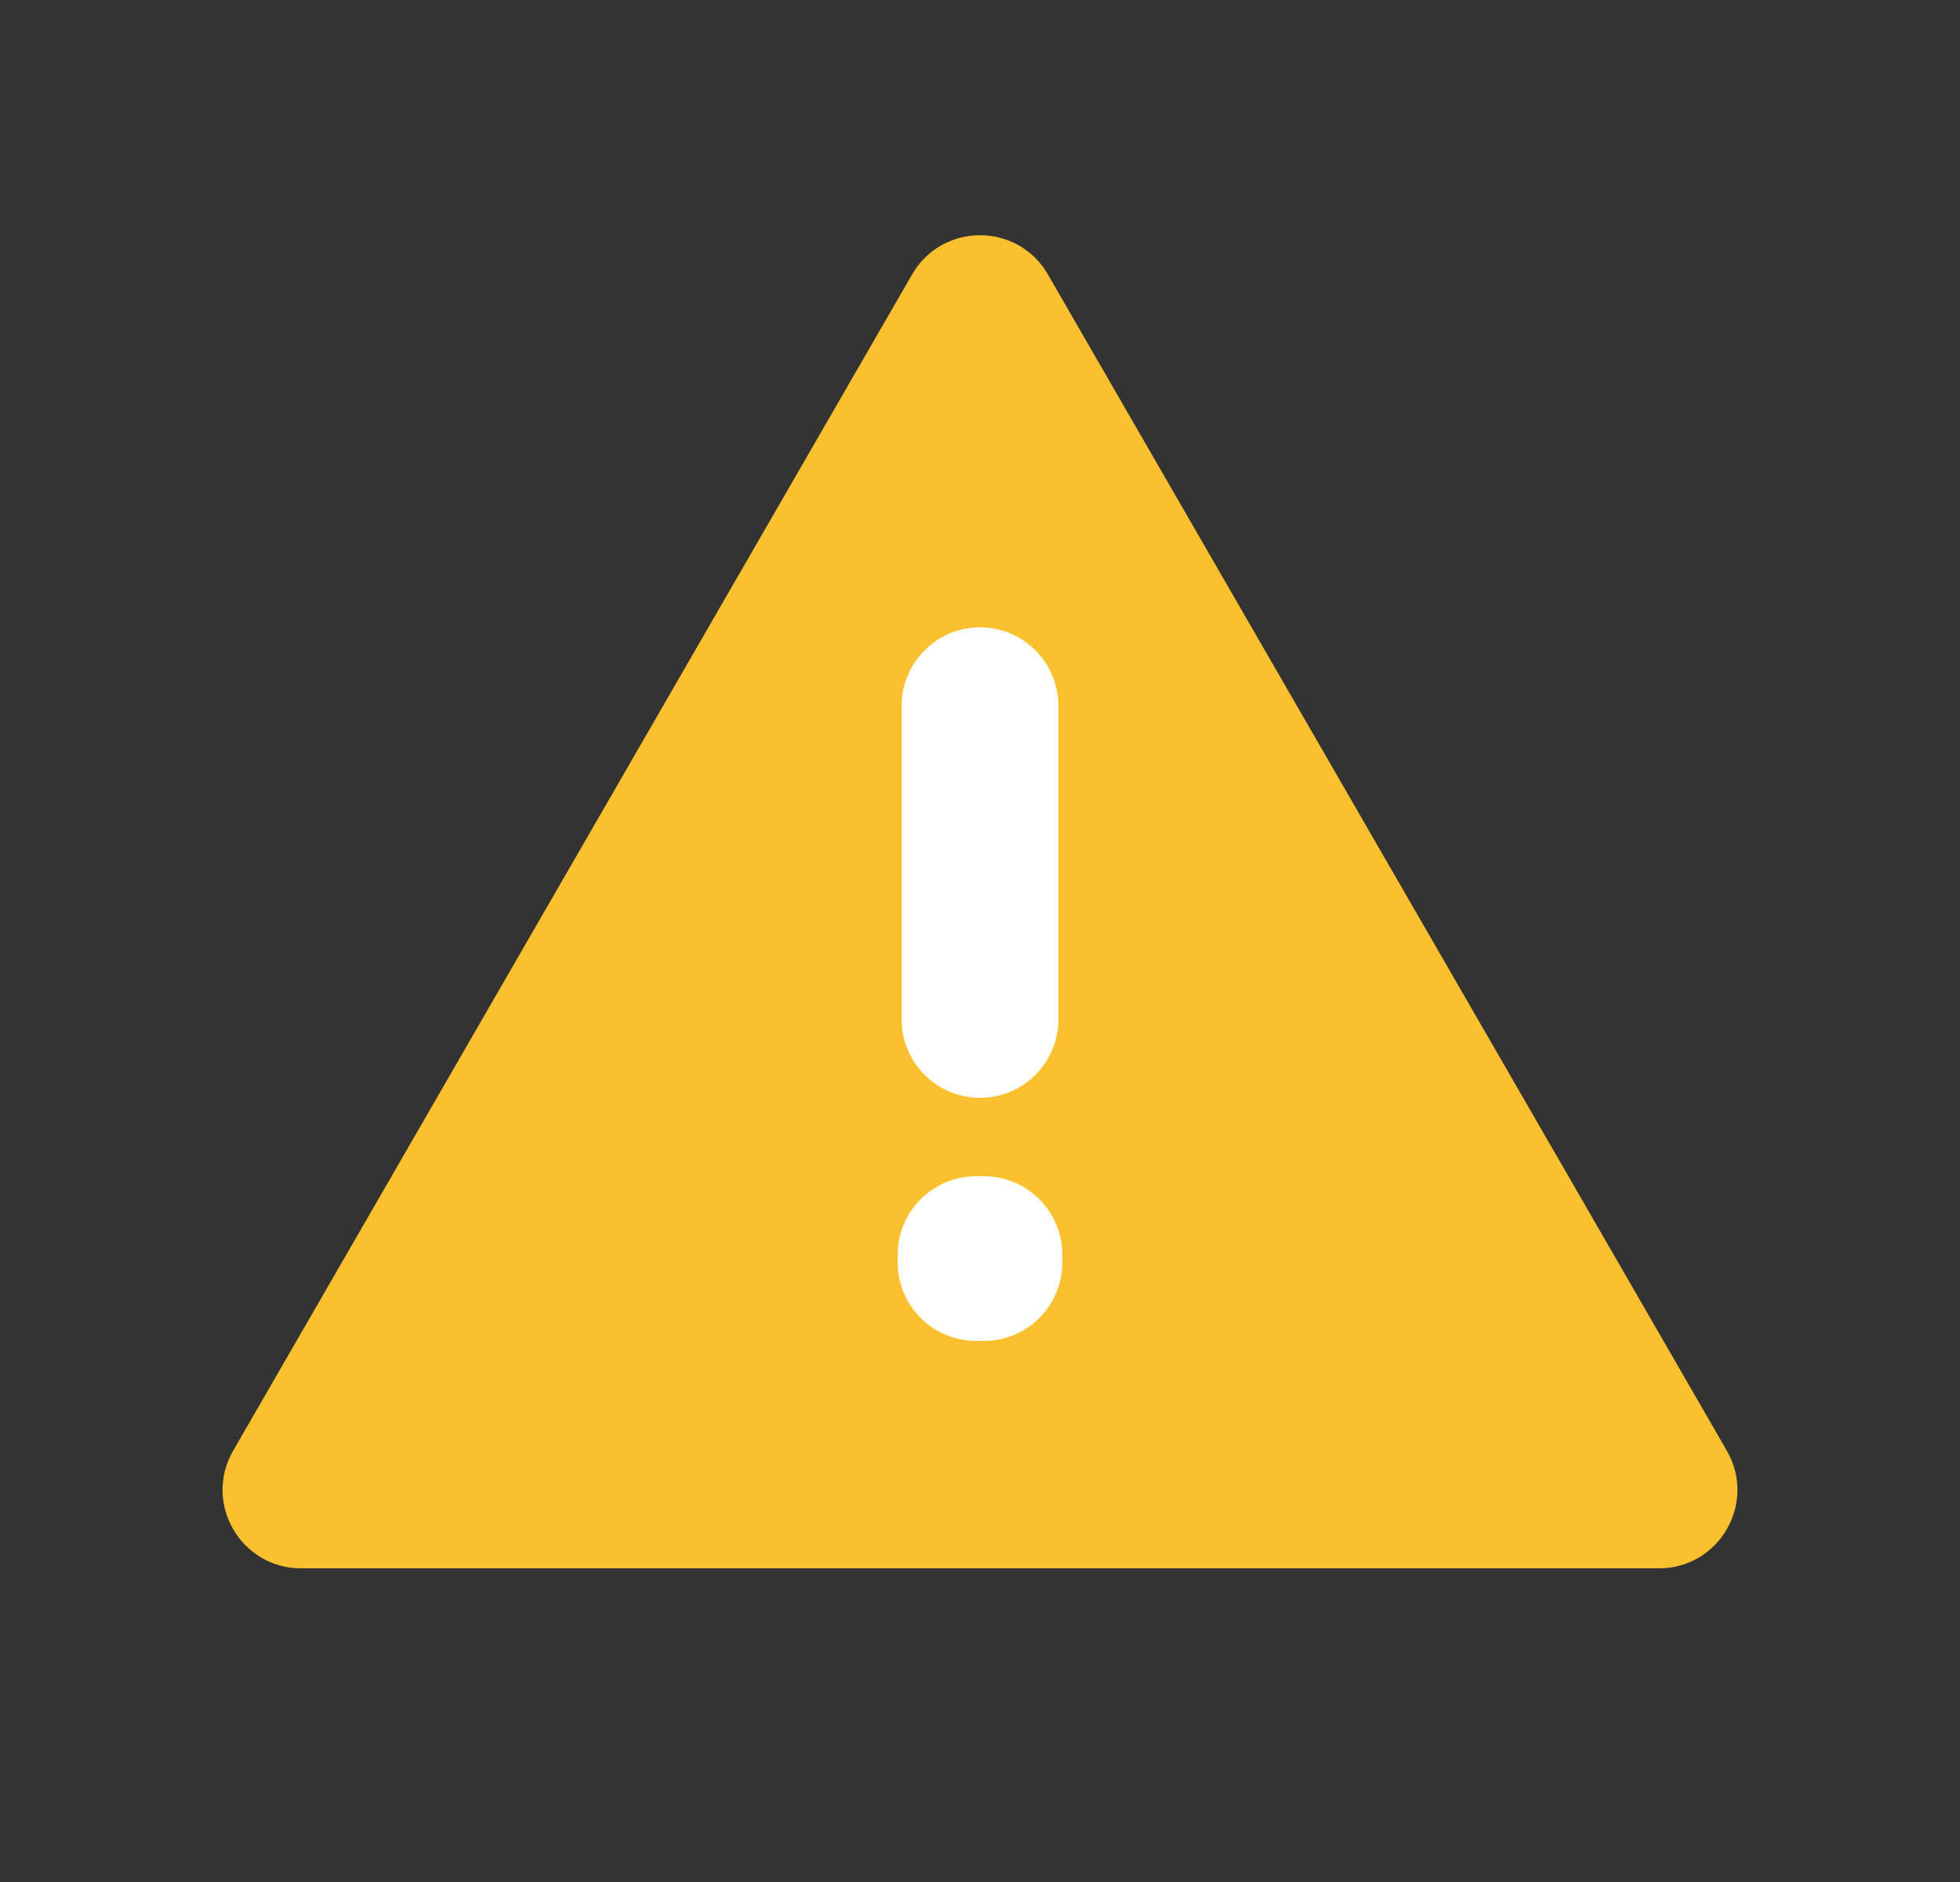 <svg width="25" height="24" viewBox="0 0 25 24" fill="none" xmlns="http://www.w3.org/2000/svg">
<rect x="0" y="0" width="25" height="24" fill="#333333" stroke="none"/>
<path d="M22.026 18.5L13.366 3.5C12.981 2.833 12.019 2.833 11.634 3.5L2.974 18.5C2.589 19.167 3.07 20 3.84 20H21.16C21.93 20 22.411 19.167 22.026 18.5Z" fill="#FBC02D"/>
<path d="M12.45 16H12.55V16.1H12.45V16Z" stroke="white" stroke-width="2" stroke-linecap="round" stroke-linejoin="round"/>
<path d="M12.5 9V13" stroke="white" stroke-width="2" stroke-linecap="round" stroke-linejoin="round"/>
</svg>
